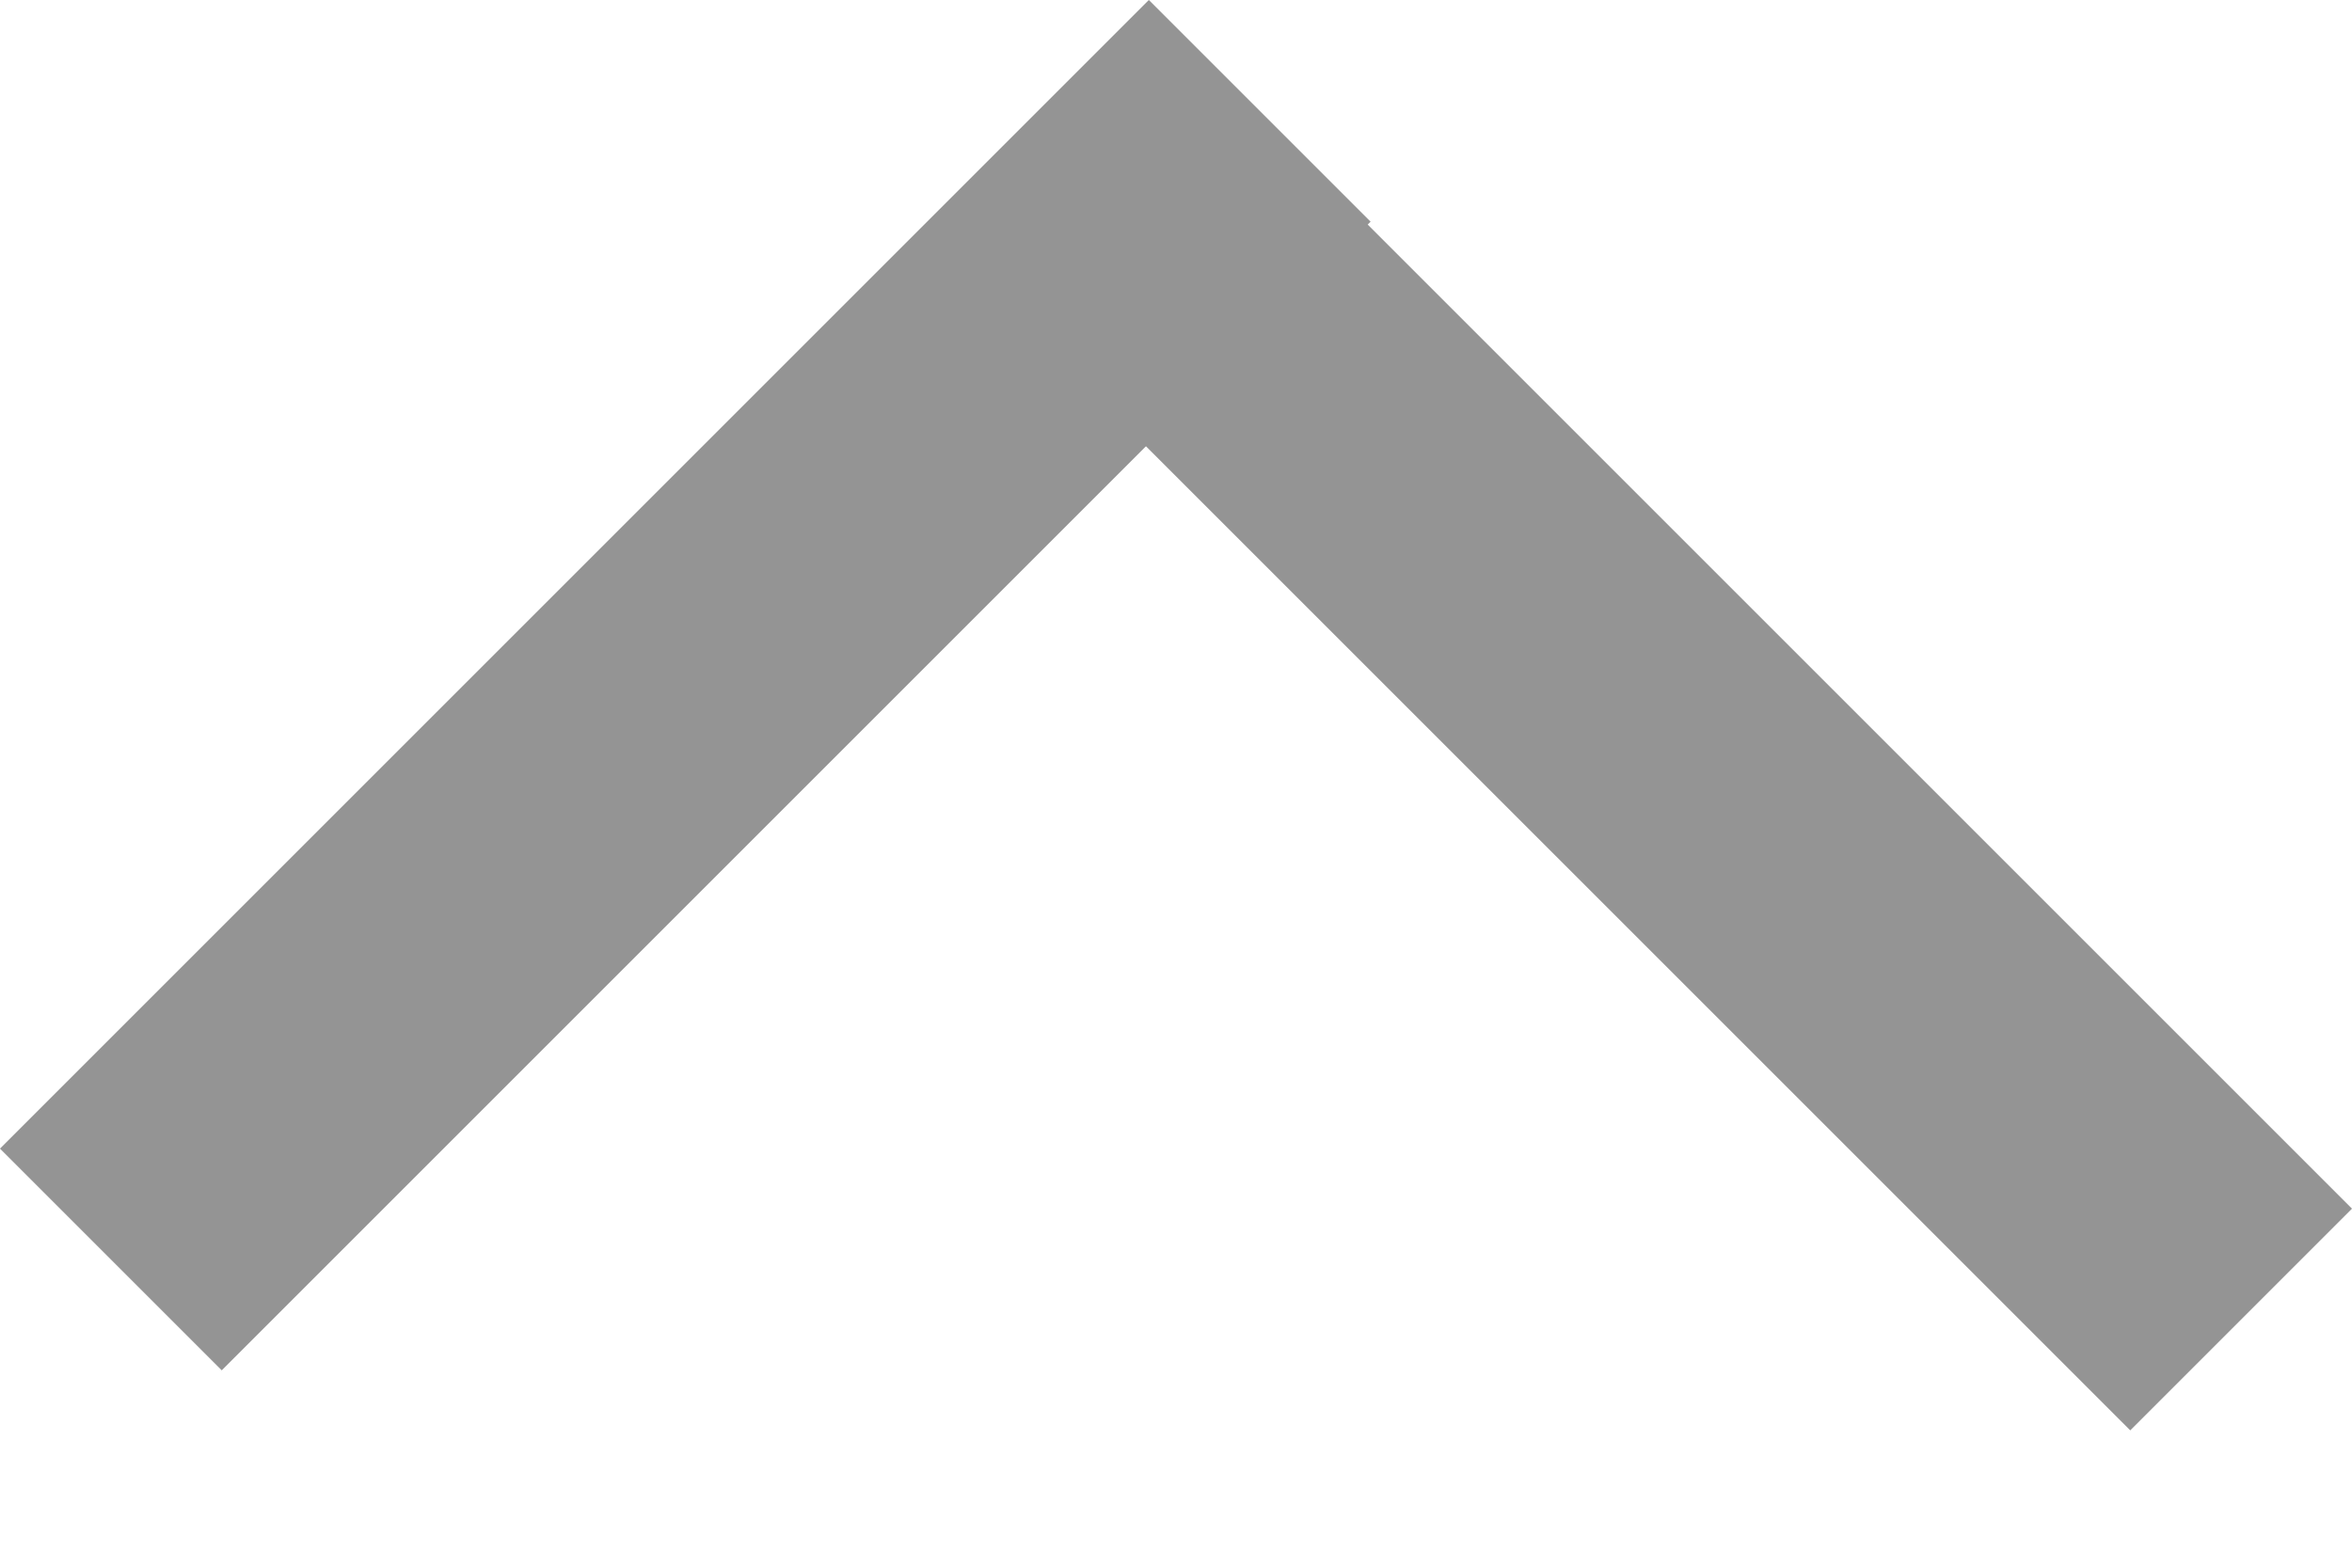 <svg width="15" height="10" viewBox="0 0 15 10" fill="none" xmlns="http://www.w3.org/2000/svg">
    <line x1="14.293" y1="8.417" x2="6.966" y2="1.09" stroke="#949494" stroke-width="2"/>
    <line x1="8.034" y1="0.707" x2="0.707" y2="8.034" stroke="#949494" stroke-width="2"/>
</svg>
